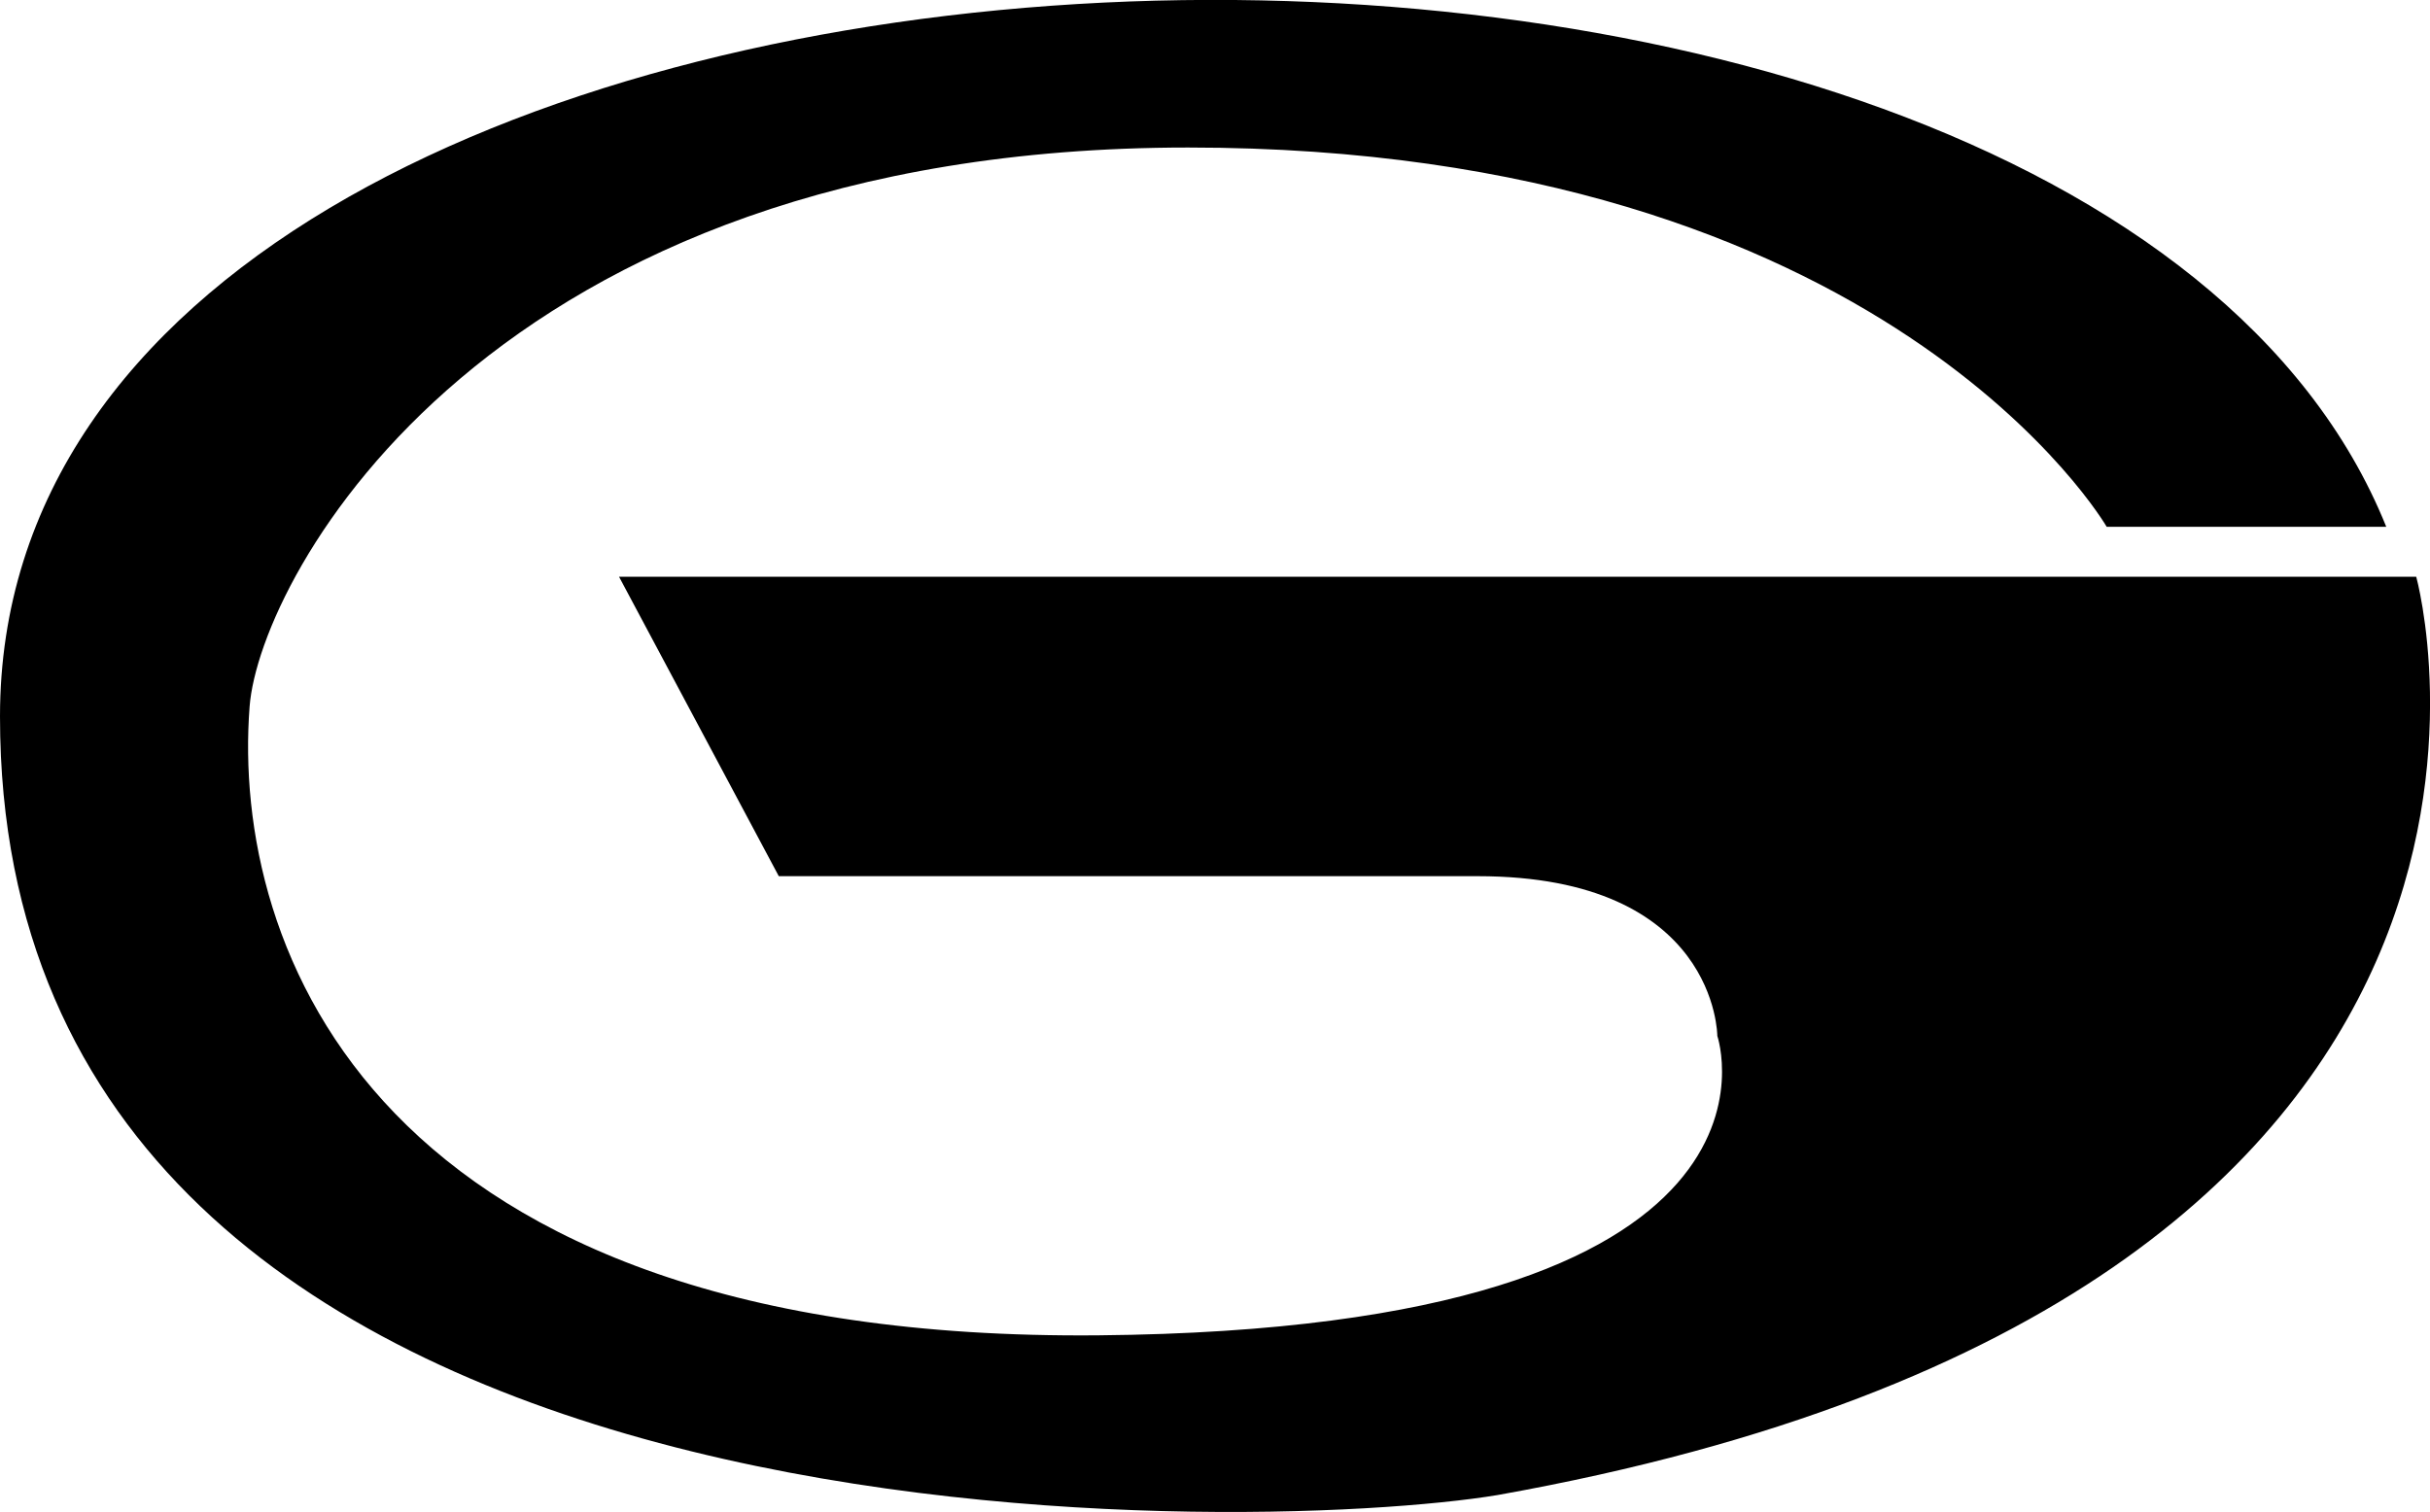 <svg id="f72d230c-6dcd-4b3f-aea5-fdf98a35cac3" data-name="Capa 1" xmlns="http://www.w3.org/2000/svg" viewBox="0 0 121.69 75.74"><defs><style>.b902cbfe-6f06-4bab-a5ac-448310771442{fill-rule:evenodd;}</style></defs><path class="b902cbfe-6f06-4bab-a5ac-448310771442" d="M218,298H204s-11-19-46-19-46.5,21.5-47,28c-.93,12.06,6.2,31.83,42.5,31.5,36-.33,31-15,31-15s0-8-12-8h-35l-8-15h90s10,36-46,46c-12,2-75,4.05-75-39C98.5,263.5,202.5,259.5,218,298Z" transform="translate(-98.5 -271.61)"/></svg>